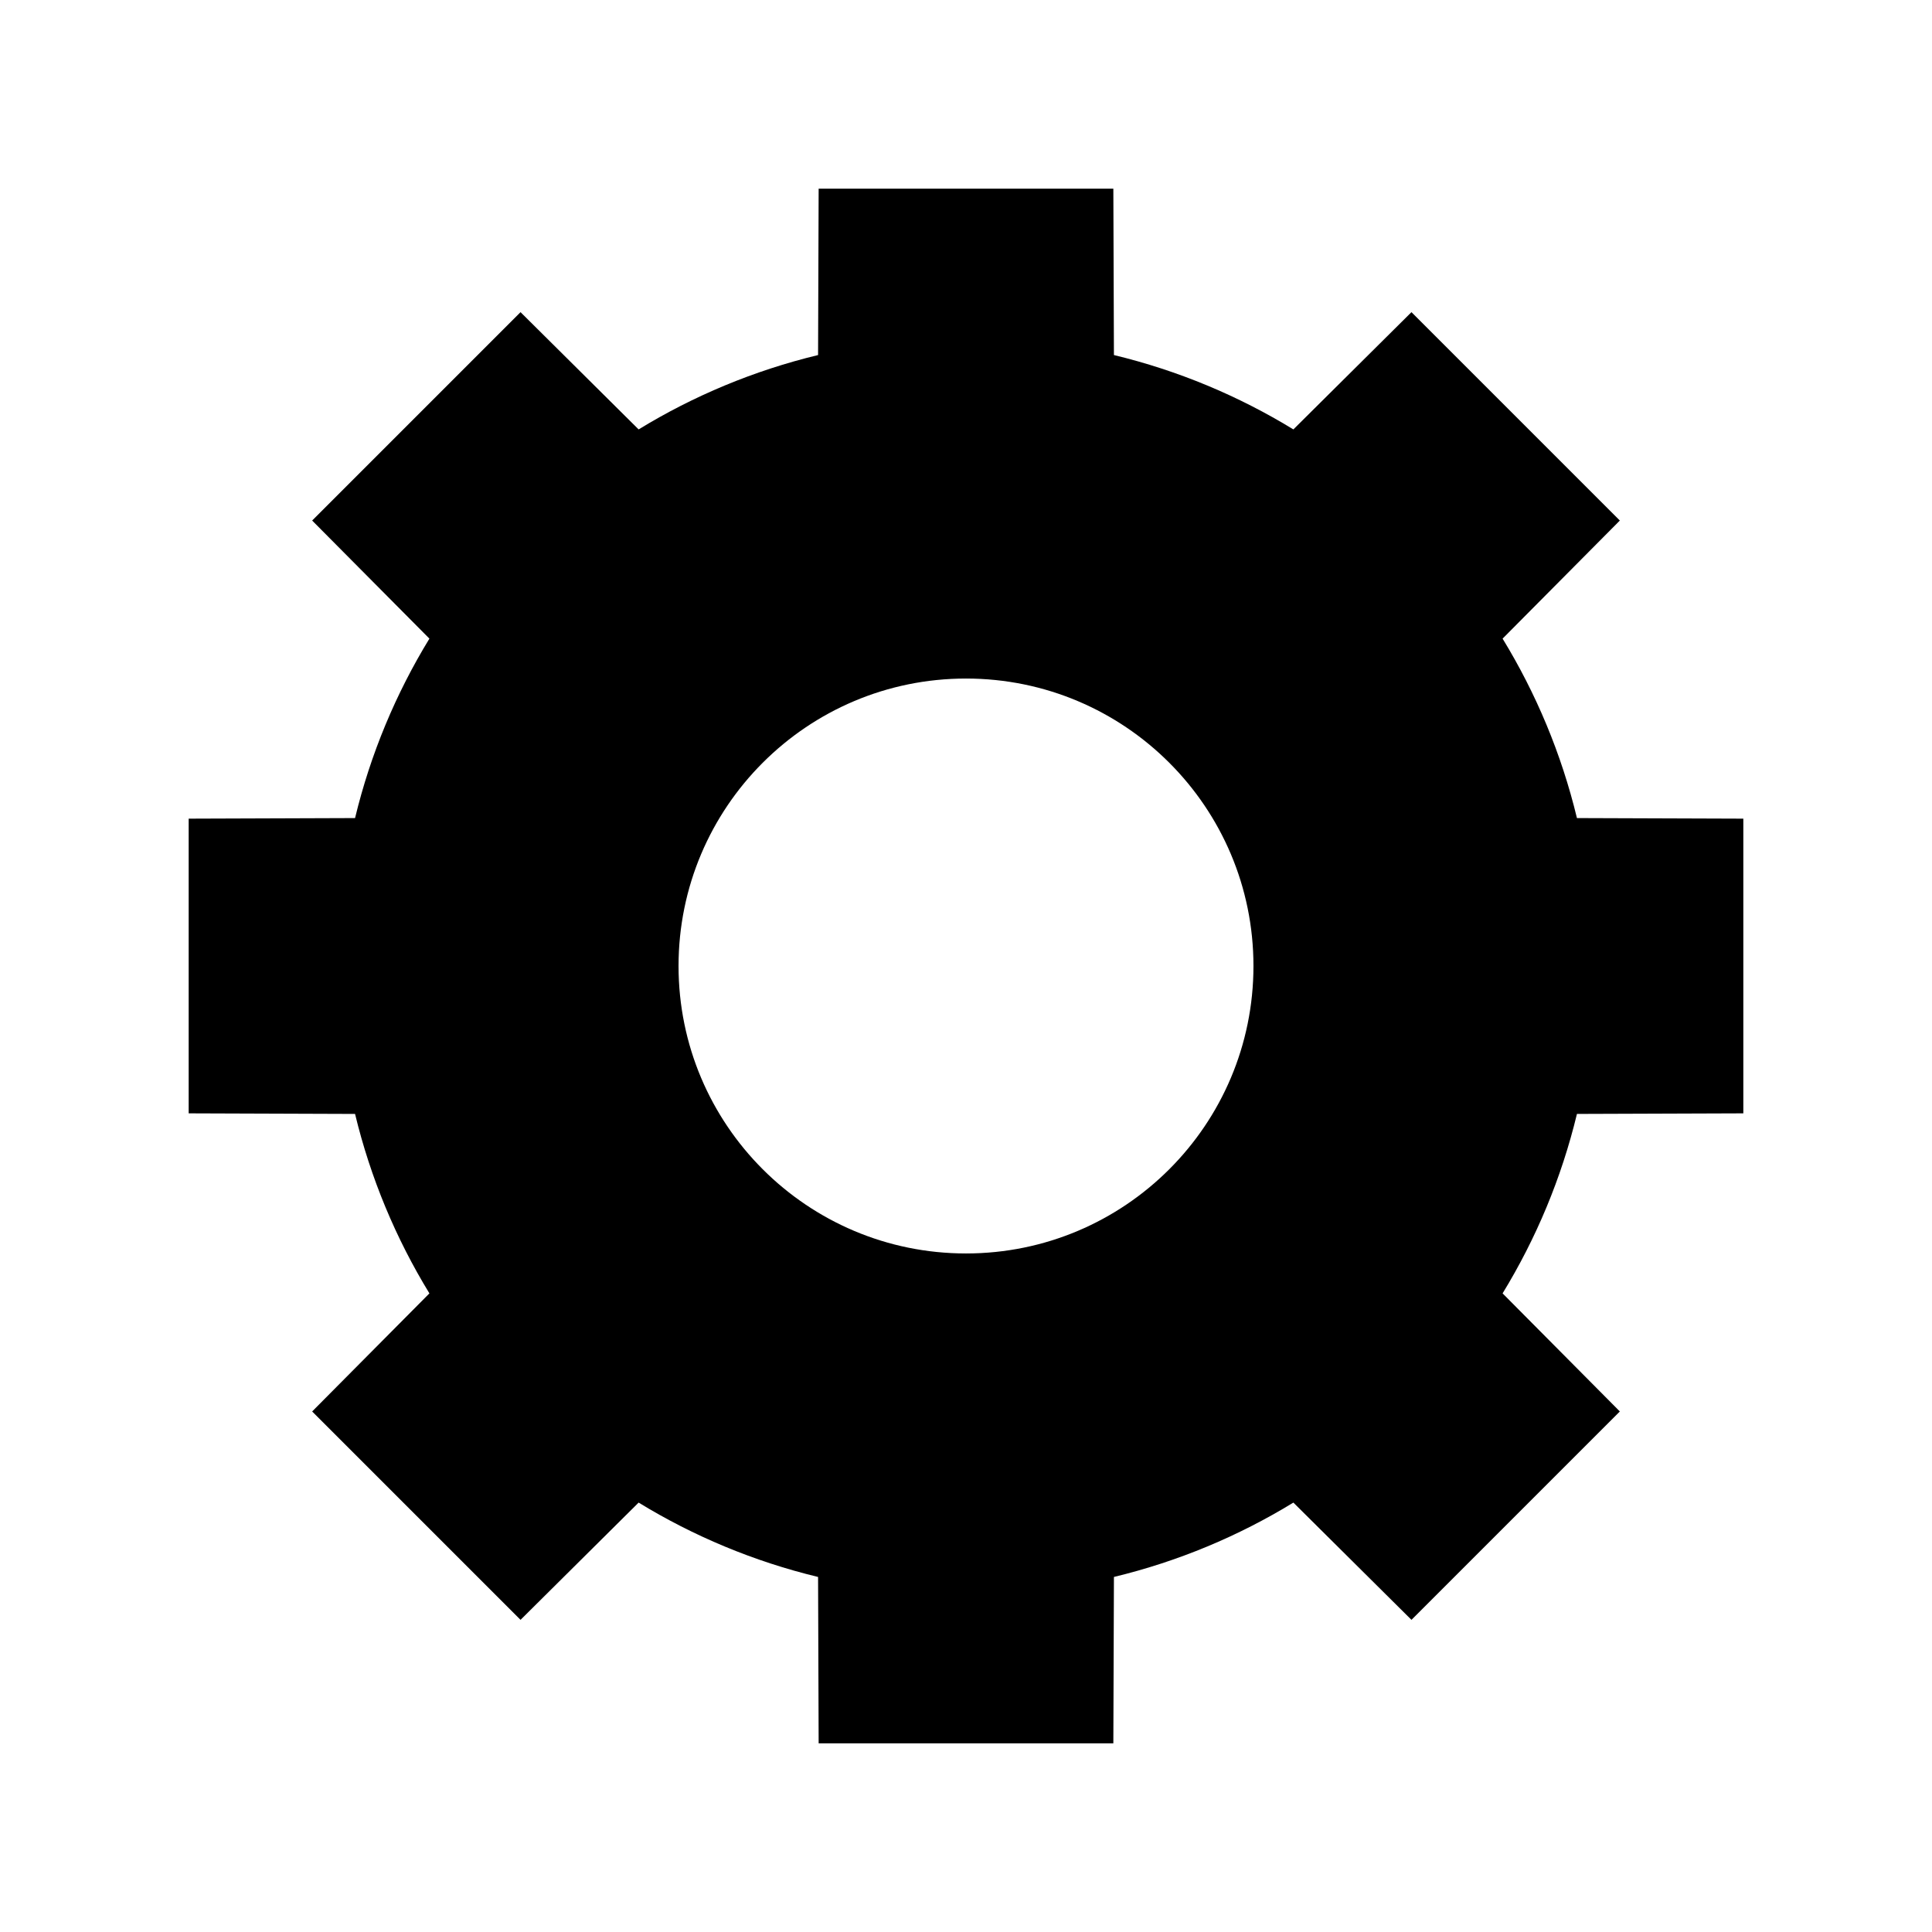 <?xml version="1.0" encoding="utf-8"?>


<!-- The icon can be used freely in both personal and commercial projects with no attribution required, but always appreciated. 
You may NOT sub-license, resell, rent, redistribute or otherwise transfer the icon without express written permission from iconmonstr.com -->


<!DOCTYPE svg PUBLIC "-//W3C//DTD SVG 1.1//EN" "http://www.w3.org/Graphics/SVG/1.1/DTD/svg11.dtd">

<svg version="1.1" xmlns="http://www.w3.org/2000/svg" xmlns:xlink="http://www.w3.org/1999/xlink" x="0px" y="0px"

	 width="512px" height="512px" viewBox="0 0 512 512" enable-background="new 0 0 512 512" xml:space="preserve">

<path id="gear-4-icon" d="M462,295.049v-78.098l-44.093-0.154c-4.107-17.021-10.82-33.022-19.706-47.556l31.074-31.294

	l-55.223-55.223l-31.294,31.074c-14.533-8.886-30.535-15.6-47.556-19.706L295.047,50h-78.096l-0.154,44.093

	c-17.021,4.107-33.023,10.82-47.557,19.706l-31.294-31.074l-55.223,55.223l31.075,31.294c-8.886,14.533-15.599,30.535-19.706,47.556

	L50,216.951v78.098l44.093,0.155c4.107,17.02,10.82,33.022,19.706,47.556l-31.075,31.294l55.223,55.222l31.294-31.074

	c14.533,8.887,30.536,15.6,47.557,19.707L216.951,462h78.096l0.156-44.092c17.021-4.107,33.023-10.82,47.557-19.705l31.293,31.072

	l55.223-55.222l-31.074-31.294c8.886-14.533,15.599-30.535,19.706-47.556L462,295.049z M256,332.18

	c-42.072,0-76.179-34.107-76.179-76.179c0-42.072,34.106-76.18,76.179-76.18s76.179,34.107,76.179,76.18

	C332.179,298.072,298.072,332.18,256,332.18z"/>

</svg>

